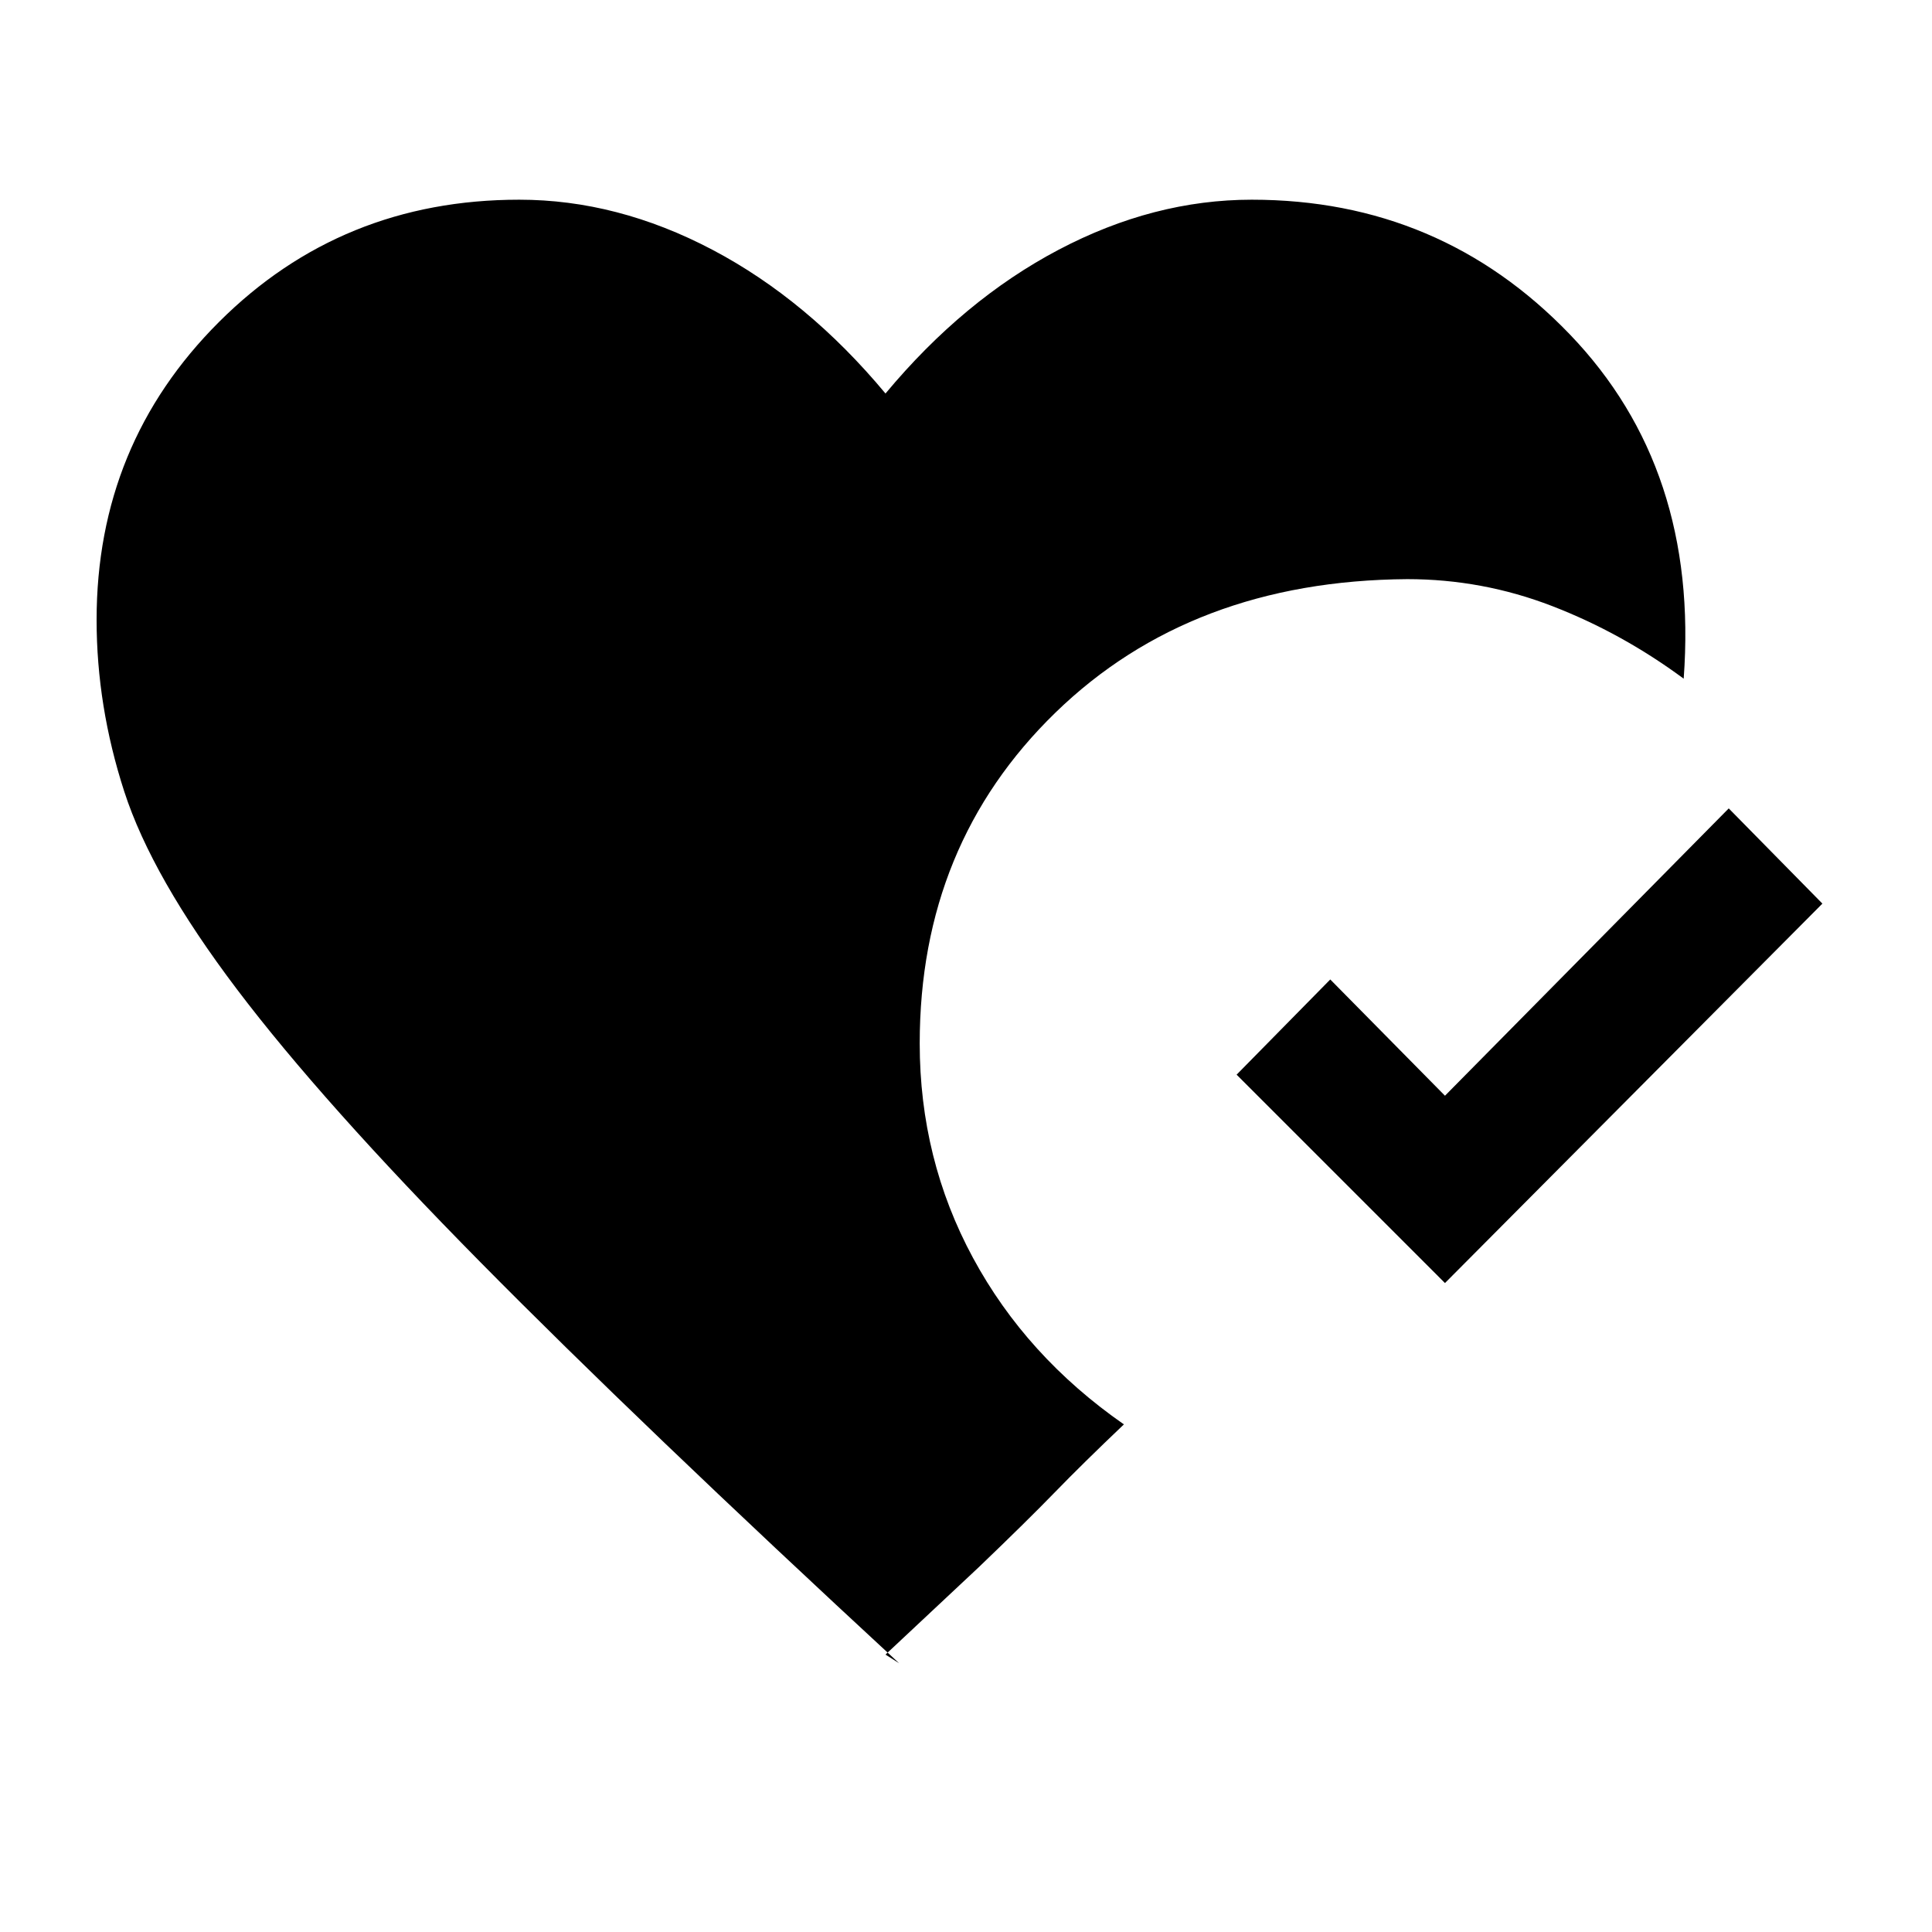 <svg xmlns="http://www.w3.org/2000/svg" height="24" viewBox="0 -960 960 960" width="24"><path d="m440-137.846 6.769 4.307Q317.538-253 238.807-332.731q-78.73-79.73-121.038-135.653-42.308-55.924-56.039-98.347Q48-609.154 48-652q0-87.308 60.846-148.039 60.846-60.73 149.154-60.73 48.769 0 96 24.884 47.231 24.885 86 71.423 38.769-46.538 86-71.423 47.231-24.884 96-24.884 93.692 0 158 66.884Q844.308-727 836.616-622.769q-30.693-22.693-65.347-36.077-34.653-13.385-72.038-13.385-107.308.769-174.769 66.308Q457-540.385 457-441.538 457-384 483.462-335q26.461 49 75 82.769-20.308 19.308-34.308 33.731-14 14.423-37.846 37.269L440-137.846Zm278-184.615L614.461-426 661-473.308l57 57.769 141-142.769L905.539-511 718-322.461Z"/></svg>